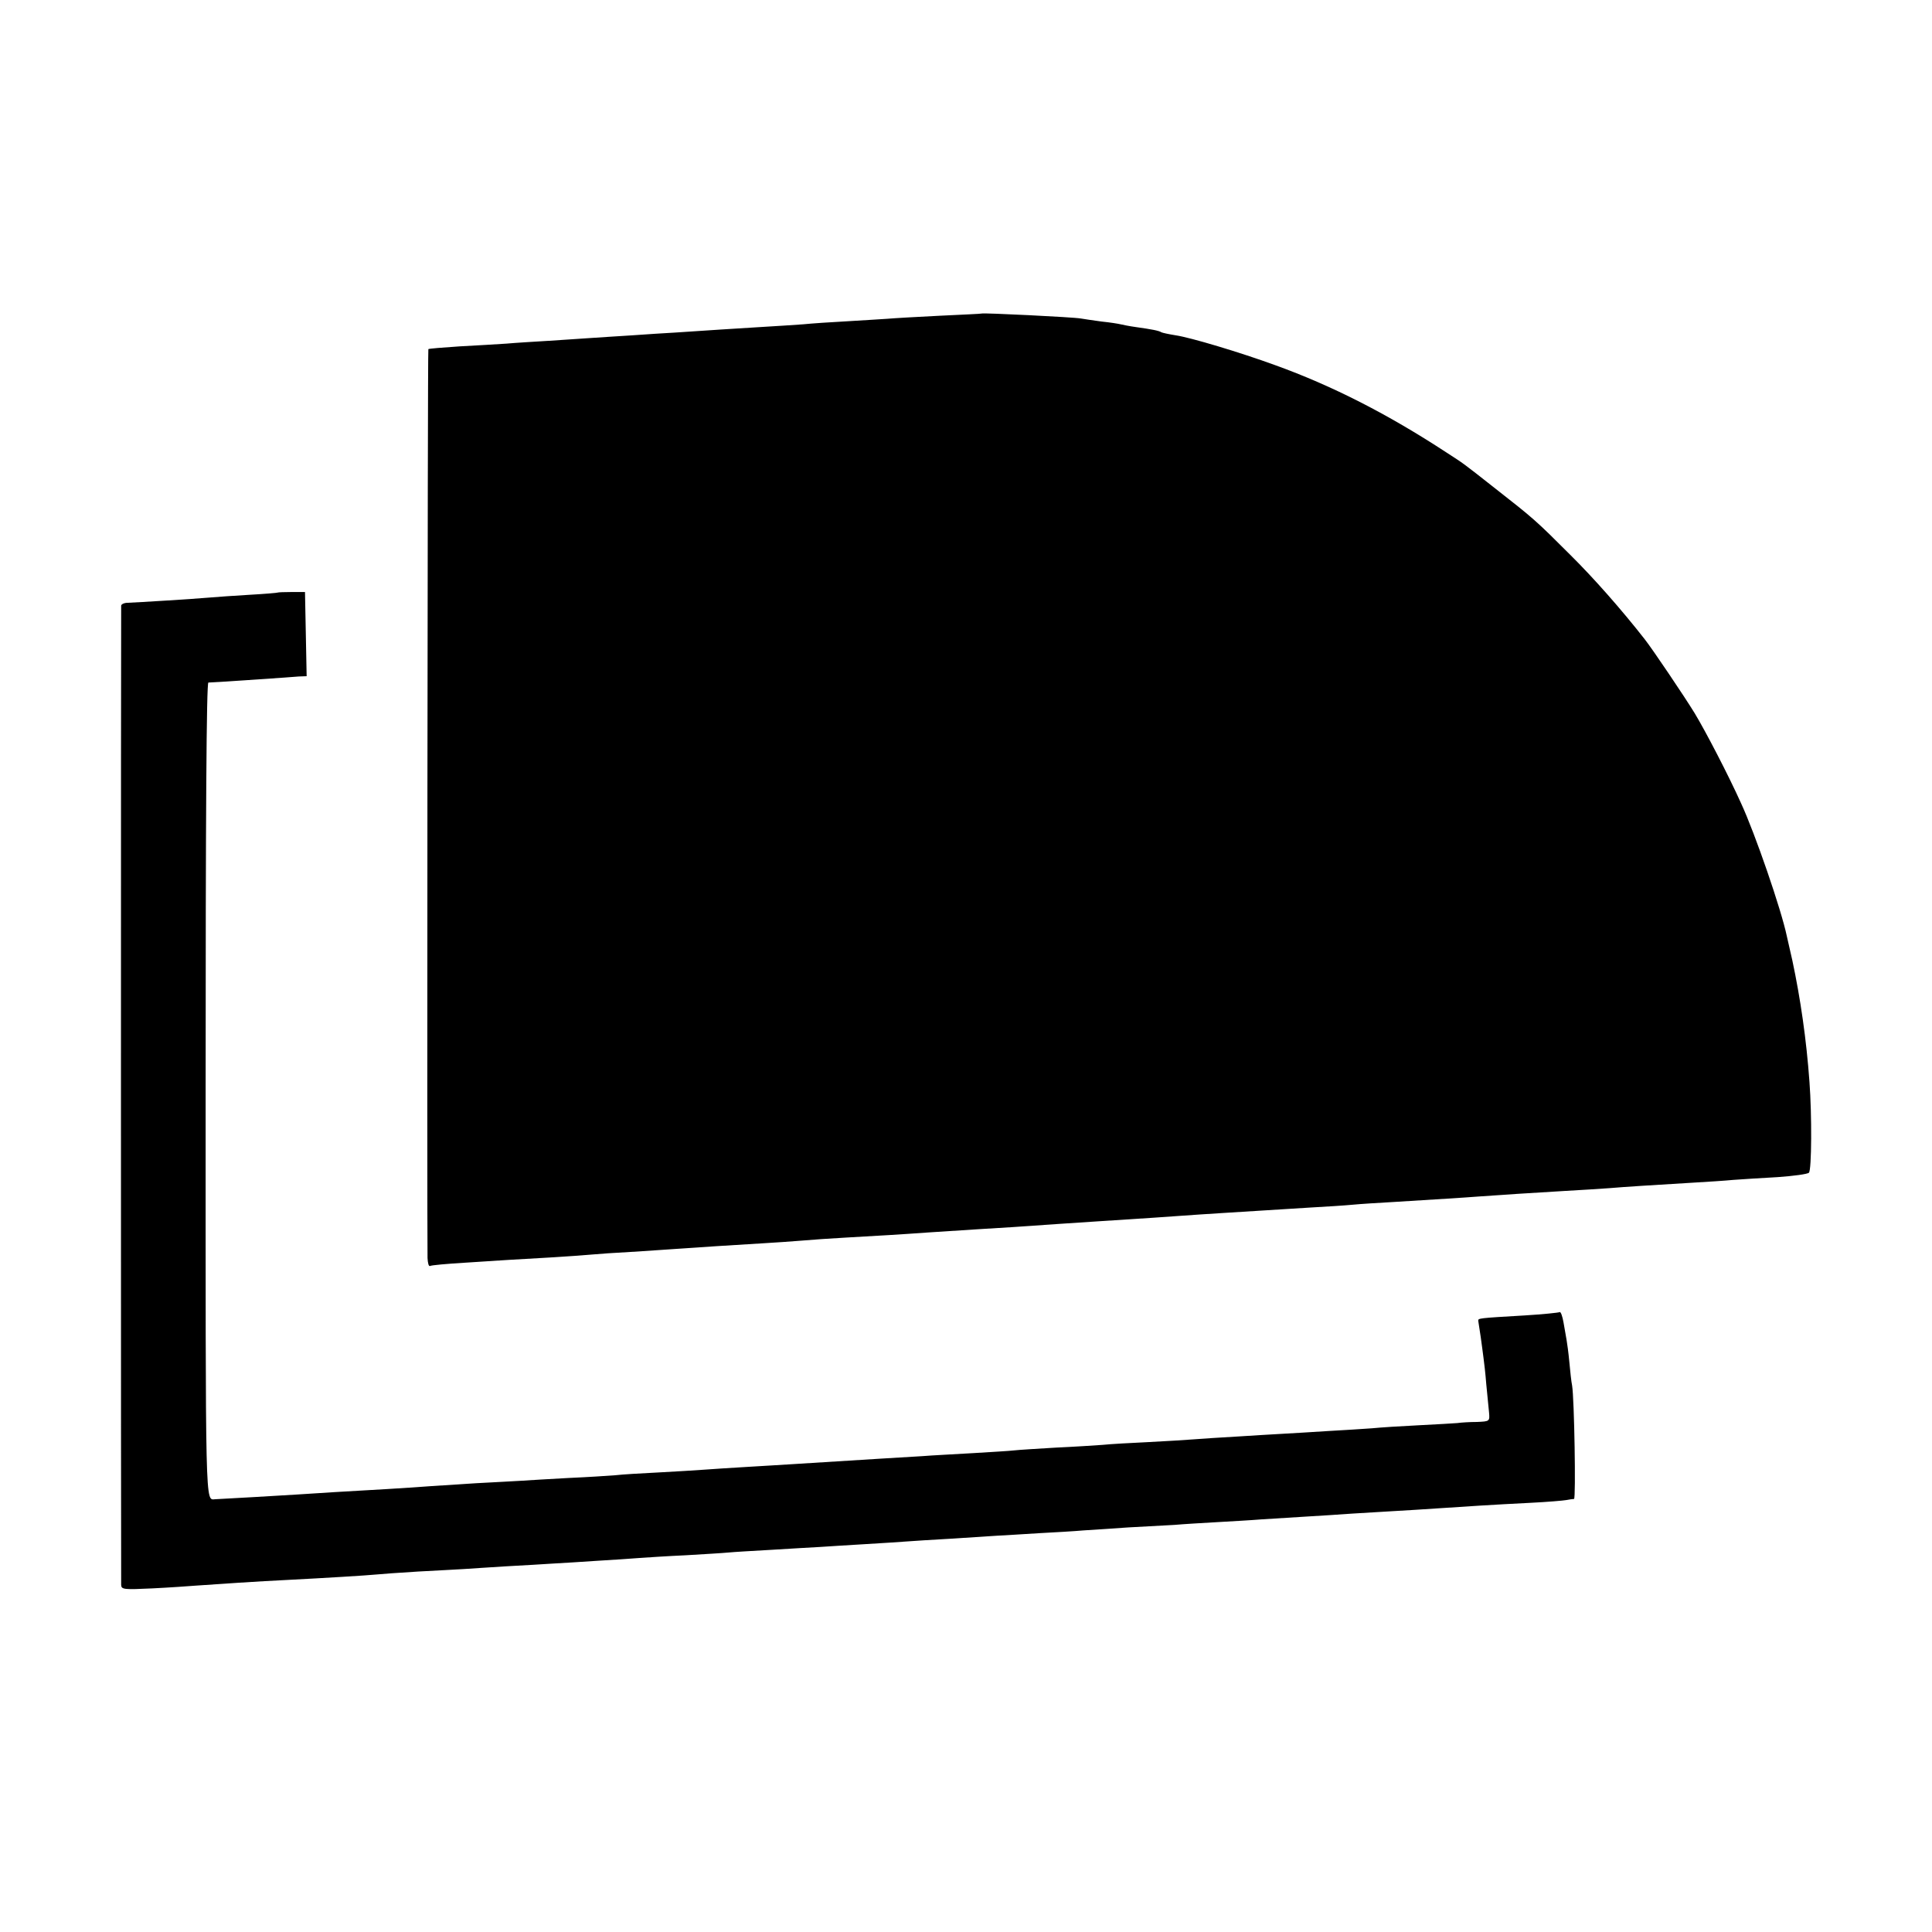 <?xml version="1.0" standalone="no"?>
<!DOCTYPE svg PUBLIC "-//W3C//DTD SVG 20010904//EN"
 "http://www.w3.org/TR/2001/REC-SVG-20010904/DTD/svg10.dtd">
<svg version="1.0" xmlns="http://www.w3.org/2000/svg"
 width="700pt" height="700pt" viewBox="0 0 700 700"
 preserveAspectRatio="xMidYMid meet">
<g transform="translate(0,700) scale(0.1,-0.1)"
fill="#000000" stroke="none">
<path d="M3557 5864 c-1 -1 -69 -4 -152 -8 -82 -4 -168 -9 -190 -11 -22 -1
-87 -6 -145 -9 -58 -3 -130 -8 -160 -11 -30 -2 -100 -7 -155 -10 -96 -6 -179
-11 -310 -20 -33 -2 -103 -6 -155 -10 -52 -3 -122 -8 -155 -10 -33 -2 -100 -7
-150 -10 -49 -3 -117 -7 -150 -10 -33 -2 -109 -7 -170 -10 -60 -4 -111 -8
-113 -10 -3 -3 -5 -3164 -3 -3293 1 -18 4 -31 9 -29 4 3 61 8 127 12 66 4 136
9 155 10 19 1 89 5 155 9 66 4 136 9 155 11 19 2 80 6 135 9 55 4 129 8 165
11 86 6 206 14 310 20 47 3 112 7 145 10 33 3 105 8 160 11 55 3 125 7 155 9
30 2 98 6 150 10 154 10 231 15 300 19 113 8 233 16 310 21 184 12 249 16 300
20 30 2 98 7 150 10 52 3 124 8 160 10 36 2 108 7 160 10 52 3 120 7 150 10
30 3 98 7 150 10 176 11 245 15 310 20 82 6 176 12 310 20 58 3 130 8 160 10
58 5 156 11 305 20 50 3 115 7 145 10 30 2 102 7 160 10 58 4 109 11 114 16
10 9 11 210 2 329 -11 154 -33 304 -62 440 -8 36 -17 75 -20 88 -20 96 -115
372 -166 482 -45 100 -128 260 -168 326 -36 59 -154 234 -181 268 -82 105
-185 222 -270 306 -123 123 -132 131 -270 239 -127 100 -113 89 -179 132 -211
138 -412 241 -620 316 -129 47 -306 100 -360 108 -25 4 -48 9 -52 11 -9 6 -36
11 -93 19 -22 3 -47 8 -55 10 -8 2 -39 7 -69 10 -30 4 -63 9 -75 11 -27 5
-354 21 -359 18z"/>
<path d="M1006 4853 c-1 -1 -47 -5 -101 -8 -55 -3 -120 -8 -145 -10 -56 -5
-267 -18 -297 -19 -13 0 -23 -5 -24 -10 -1 -14 -1 -3526 0 -3549 1 -16 10 -17
114 -12 61 3 132 8 157 10 51 4 252 17 320 20 156 8 300 17 330 20 19 2 89 7
155 11 66 3 140 8 165 9 25 2 95 6 155 10 61 3 137 8 170 10 33 2 105 6 160
10 55 3 123 8 150 10 28 2 104 7 170 10 66 4 136 8 155 10 19 2 91 6 160 10
69 4 145 9 170 10 25 2 97 6 160 10 63 4 133 8 155 10 22 2 94 6 160 10 66 4
143 9 170 11 28 1 95 6 150 9 55 3 127 7 160 10 33 2 107 7 165 11 58 3 132 7
165 9 33 3 103 7 155 10 52 3 124 7 160 10 36 2 108 7 160 10 52 3 129 8 170
11 41 2 109 7 150 9 41 2 113 7 160 10 106 7 194 13 335 20 61 3 119 8 130 10
11 2 23 4 28 4 7 1 1 364 -7 411 -3 14 -7 52 -10 85 -3 33 -8 69 -10 80 -2 11
-7 39 -11 63 -4 23 -10 40 -14 38 -3 -2 -60 -8 -126 -12 -170 -10 -170 -10
-169 -20 1 -5 5 -31 9 -59 4 -27 8 -61 10 -75 2 -14 7 -56 10 -95 4 -38 8 -85
10 -102 3 -33 2 -33 -44 -35 -25 0 -57 -2 -71 -4 -14 -1 -77 -5 -140 -8 -63
-3 -140 -8 -170 -11 -30 -2 -102 -7 -160 -10 -58 -4 -132 -8 -165 -10 -33 -2
-107 -6 -165 -10 -58 -3 -127 -8 -155 -10 -27 -2 -102 -7 -165 -10 -63 -3
-137 -7 -165 -10 -27 -2 -104 -7 -170 -10 -66 -4 -133 -8 -150 -10 -16 -2 -84
-6 -150 -10 -66 -4 -149 -8 -185 -11 -36 -2 -103 -6 -150 -9 -159 -10 -255
-16 -320 -20 -36 -2 -110 -7 -165 -10 -55 -3 -125 -8 -155 -10 -30 -2 -104 -7
-165 -10 -60 -3 -130 -7 -155 -10 -25 -2 -101 -7 -170 -10 -69 -4 -145 -8
-170 -10 -25 -1 -99 -6 -165 -9 -66 -4 -142 -9 -170 -11 -27 -2 -95 -7 -150
-10 -140 -8 -259 -15 -330 -20 -47 -3 -269 -16 -295 -17 -37 -1 -35 -65 -35
1480 0 1002 3 1479 10 1479 16 0 248 16 275 18 14 1 37 3 53 4 l28 1 -3 153
-3 152 -48 0 c-27 0 -50 -1 -51 -2z"/>
</g>
</svg>
